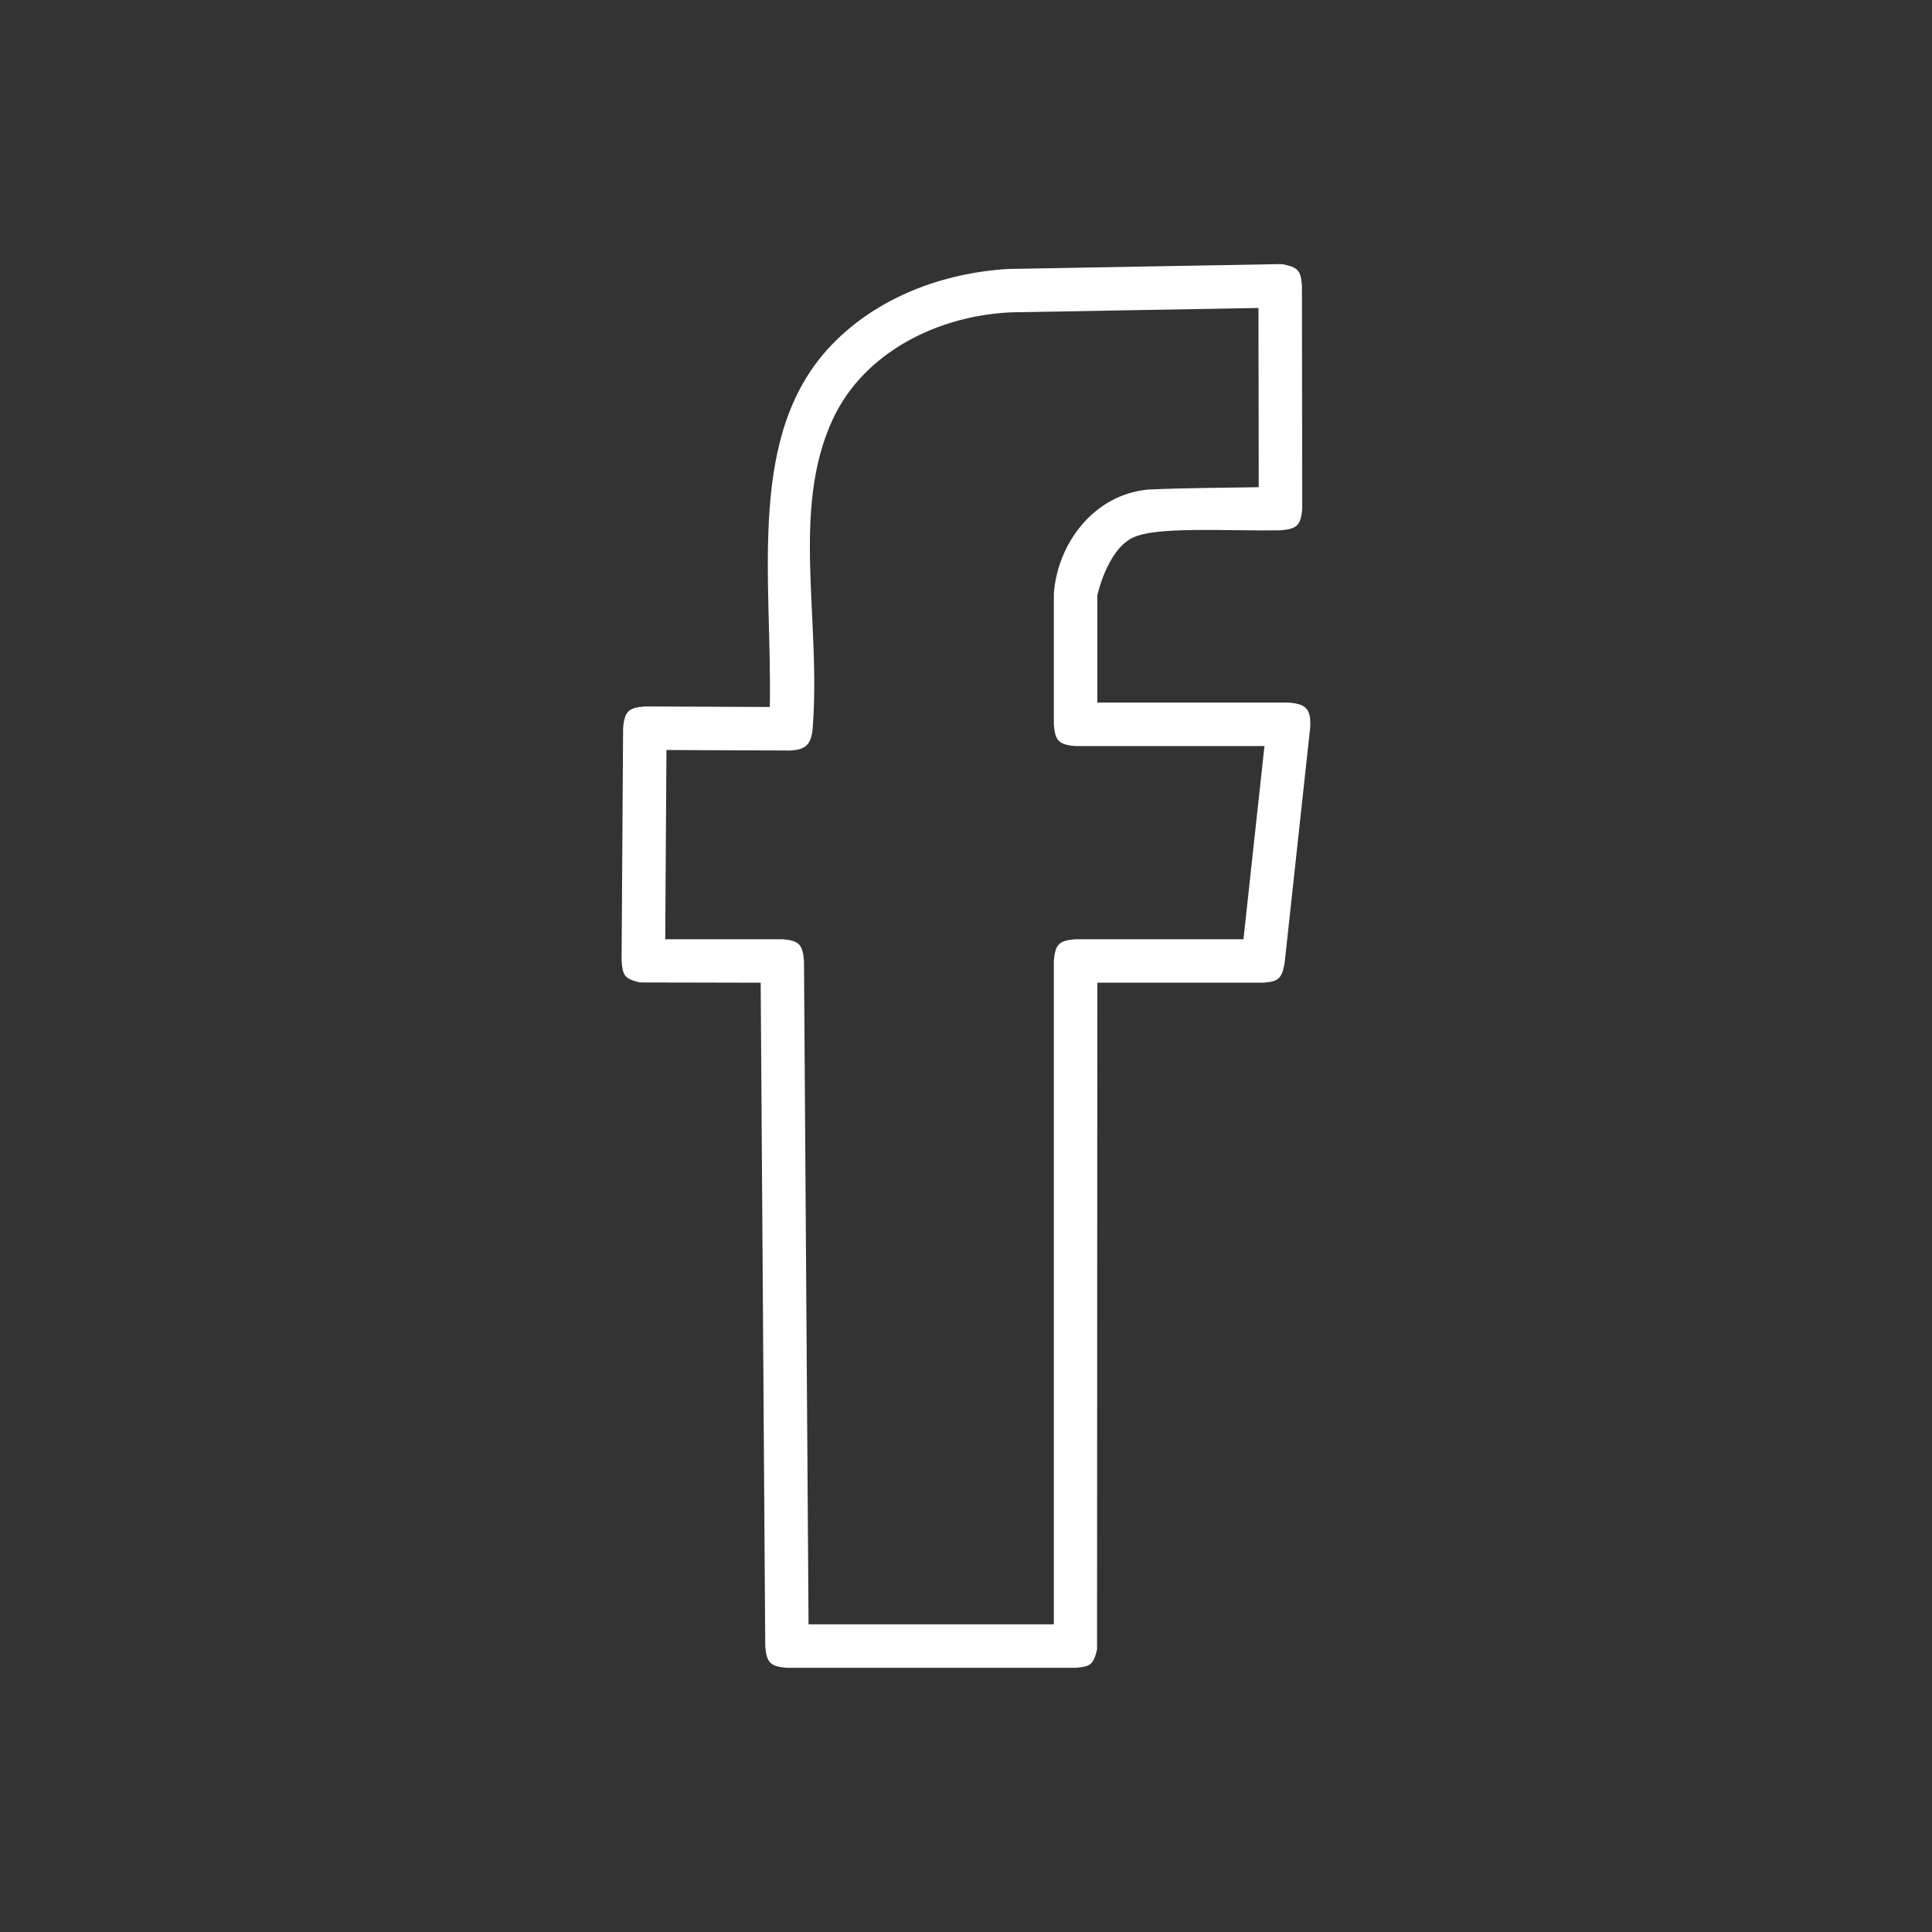 <?xml version="1.0" encoding="UTF-8" standalone="no"?>
<!DOCTYPE svg PUBLIC "-//W3C//DTD SVG 1.1//EN" "http://www.w3.org/Graphics/SVG/1.1/DTD/svg11.dtd">
<svg width="100%" height="100%" viewBox="0 0 50 50" version="1.1" xmlns="http://www.w3.org/2000/svg" xmlns:xlink="http://www.w3.org/1999/xlink" xml:space="preserve" xmlns:serif="http://www.serif.com/" style="fill-rule:evenodd;clip-rule:evenodd;stroke-linejoin:round;stroke-miterlimit:1.414;">
    <rect x="0" y="0" width="50" height="50" fill="#333333" stroke="none"/>
    <g transform="matrix(1.125,0,0,1.125,-0.289,-3.255)">
        <path d="M29.77,8.973C30.128,9.045 30.182,9.128 30.207,9.468L30.214,14.592C30.184,14.985 30.088,15.059 29.722,15.093C28.43,15.112 26.857,14.998 26.314,15.263C25.72,15.552 25.5,16.592 25.5,16.592L25.5,19.056L29.902,19.056C30.319,19.088 30.411,19.218 30.399,19.61L29.808,25.054C29.741,25.418 29.656,25.475 29.311,25.5L25.5,25.5L25.494,40.838C25.409,41.193 25.336,41.233 25,41.26L18.361,41.26C17.966,41.229 17.892,41.132 17.861,40.763L17.756,25.5L14.978,25.494C14.622,25.408 14.581,25.334 14.556,24.997L14.591,19.642C14.625,19.247 14.723,19.173 15.093,19.145L17.966,19.157C18.021,16.141 17.415,12.867 19.403,10.812C20.449,9.732 21.941,9.172 23.444,9.081L29.698,8.969C29.722,8.97 29.746,8.972 29.77,8.973ZM23.54,10.078C21.871,10.143 20.136,10.976 19.41,12.548C18.441,14.649 19.159,17.168 18.947,19.706C18.898,20.041 18.774,20.135 18.446,20.159L15.588,20.147L15.56,24.5L18.252,24.5C18.647,24.531 18.721,24.628 18.752,24.997L18.857,40.26L24.5,40.26L24.5,25C24.531,24.604 24.63,24.529 25,24.5L28.862,24.5L29.345,20.056L25,20.056C24.604,20.025 24.529,19.927 24.5,19.556L24.5,16.556C24.575,15.419 25.411,14.257 26.69,14.154C27.529,14.118 28.371,14.115 29.213,14.101L29.207,9.978C27.318,10.011 25.429,10.045 23.54,10.078Z" style="fill:white;fill-rule:nonzero;"/>
    </g>
</svg>
